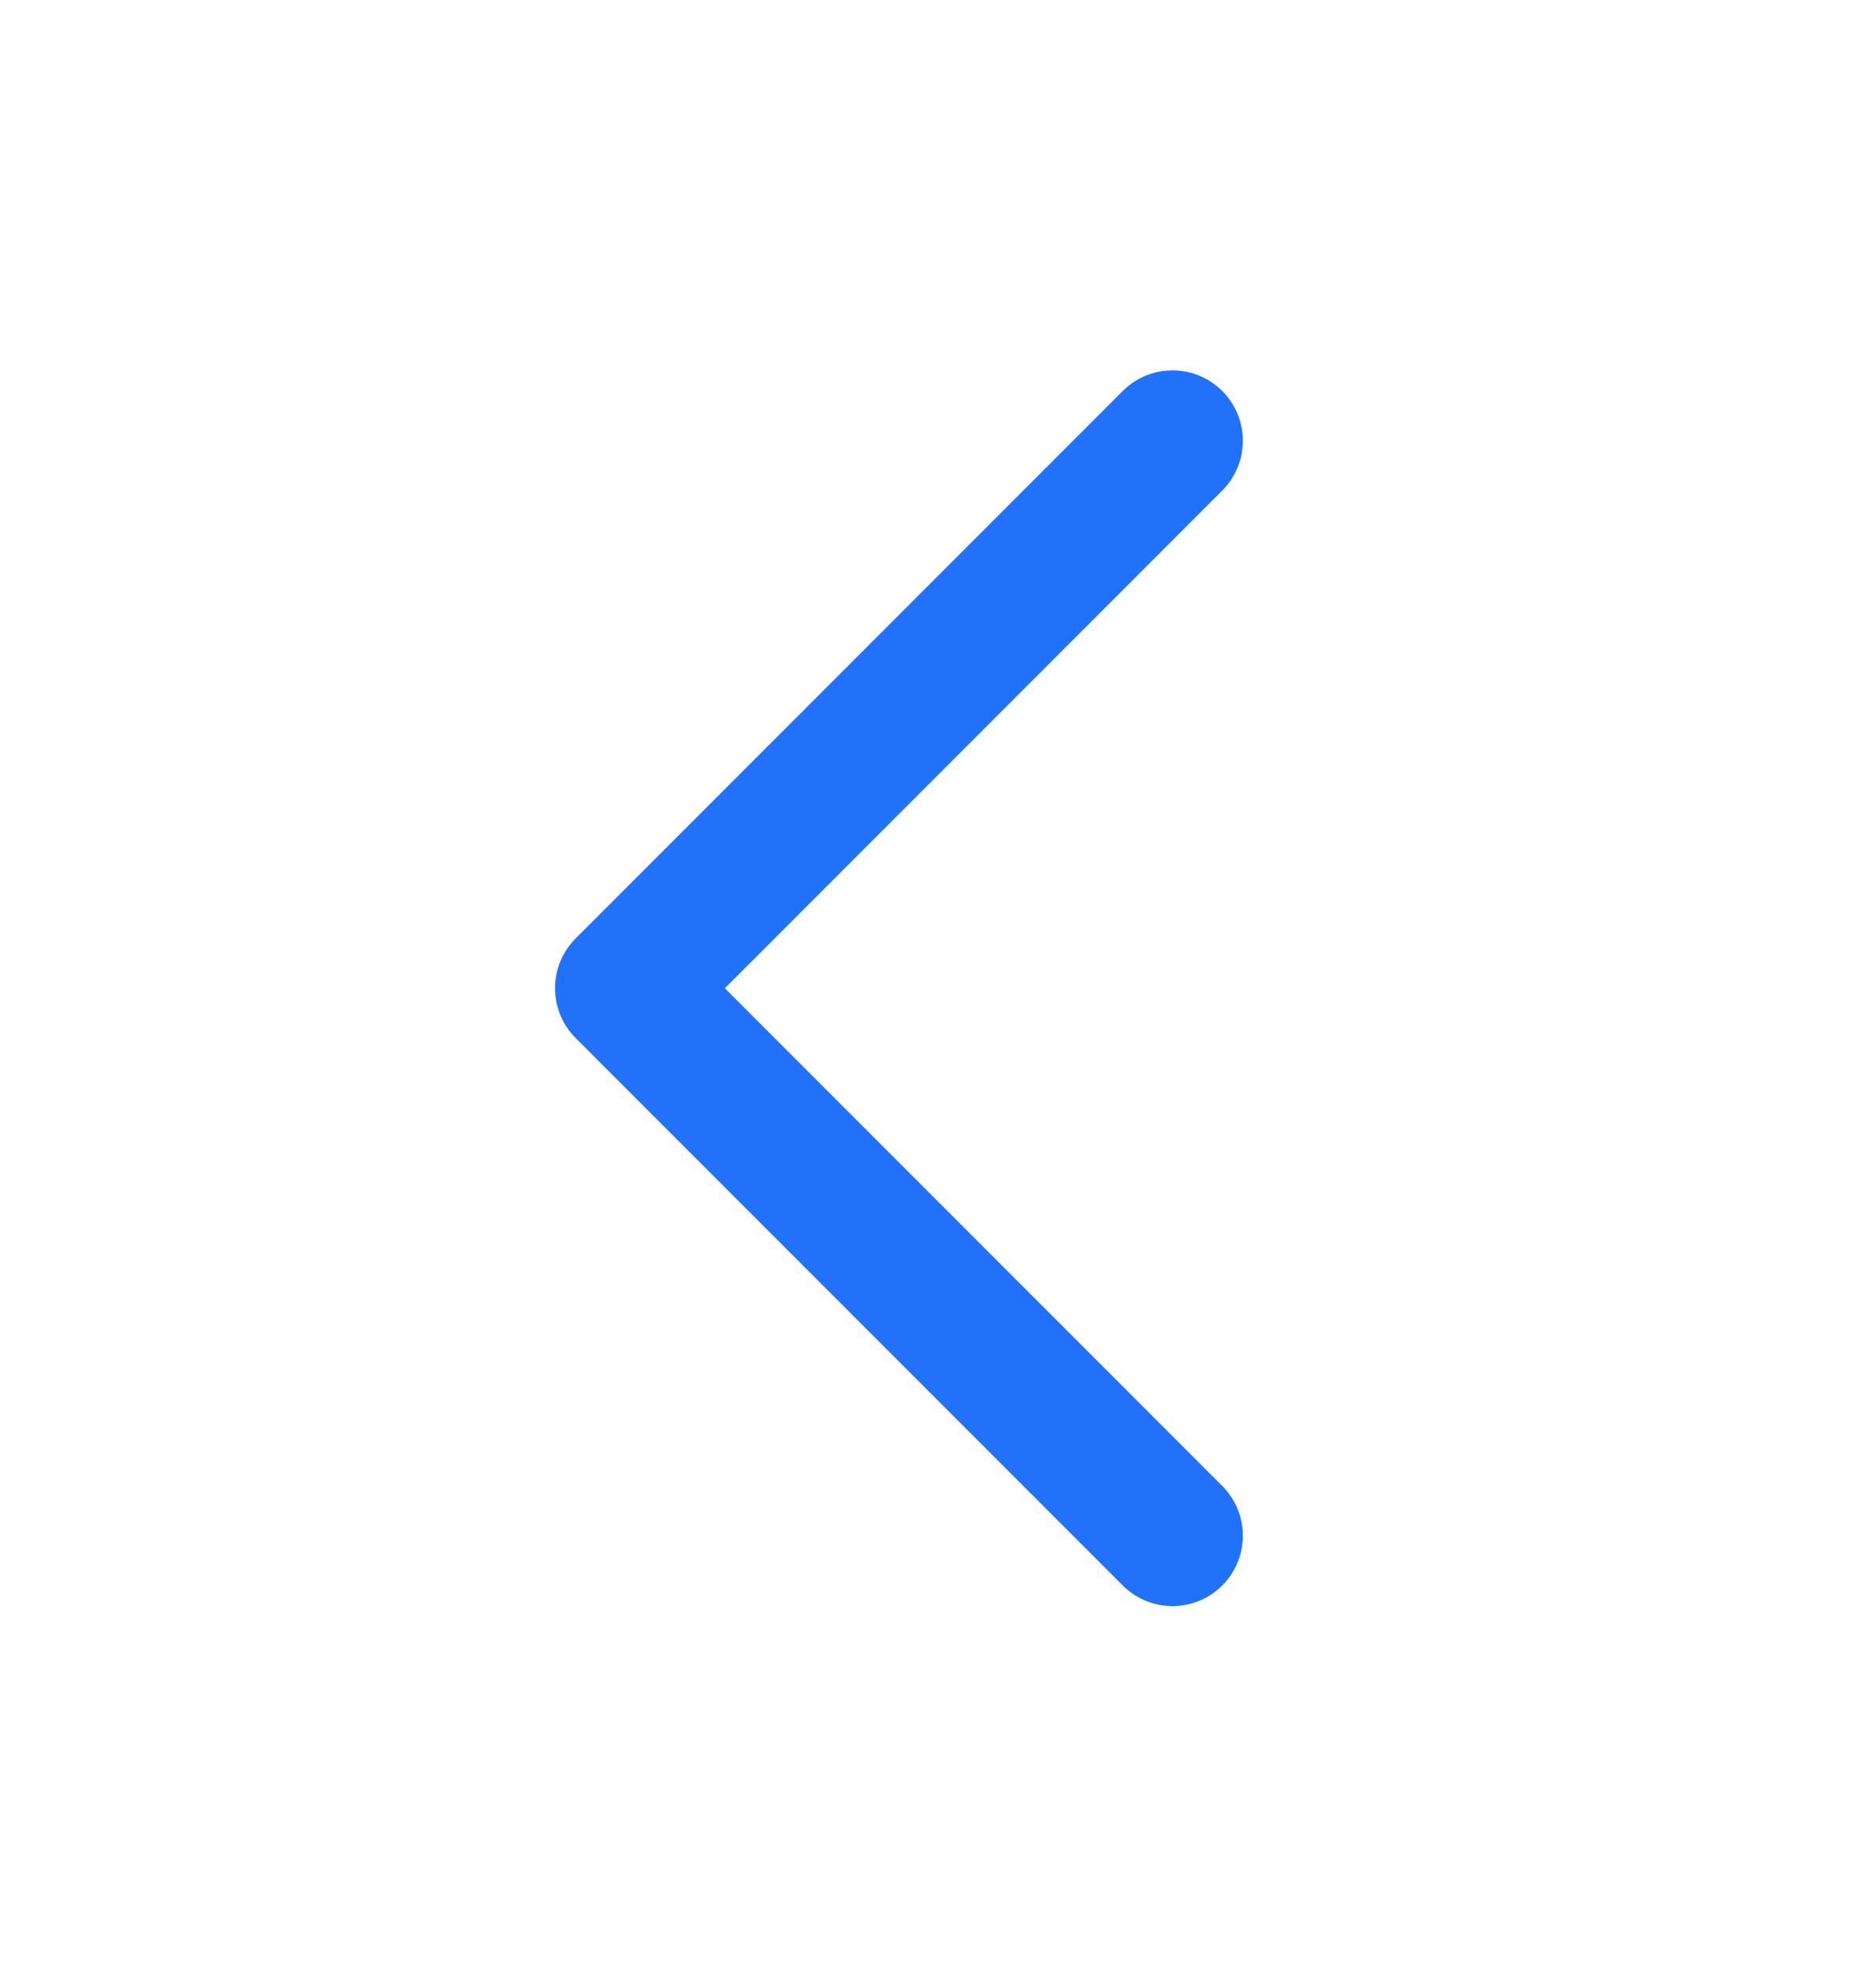 <svg width="20" height="21" viewBox="0 0 20 21" fill="none" xmlns="http://www.w3.org/2000/svg">
<path d="M12.5 4.696L6.667 10.529L12.5 16.362" stroke="#2272F9" stroke-width="1.5" stroke-linecap="round" stroke-linejoin="round"/>
</svg>
